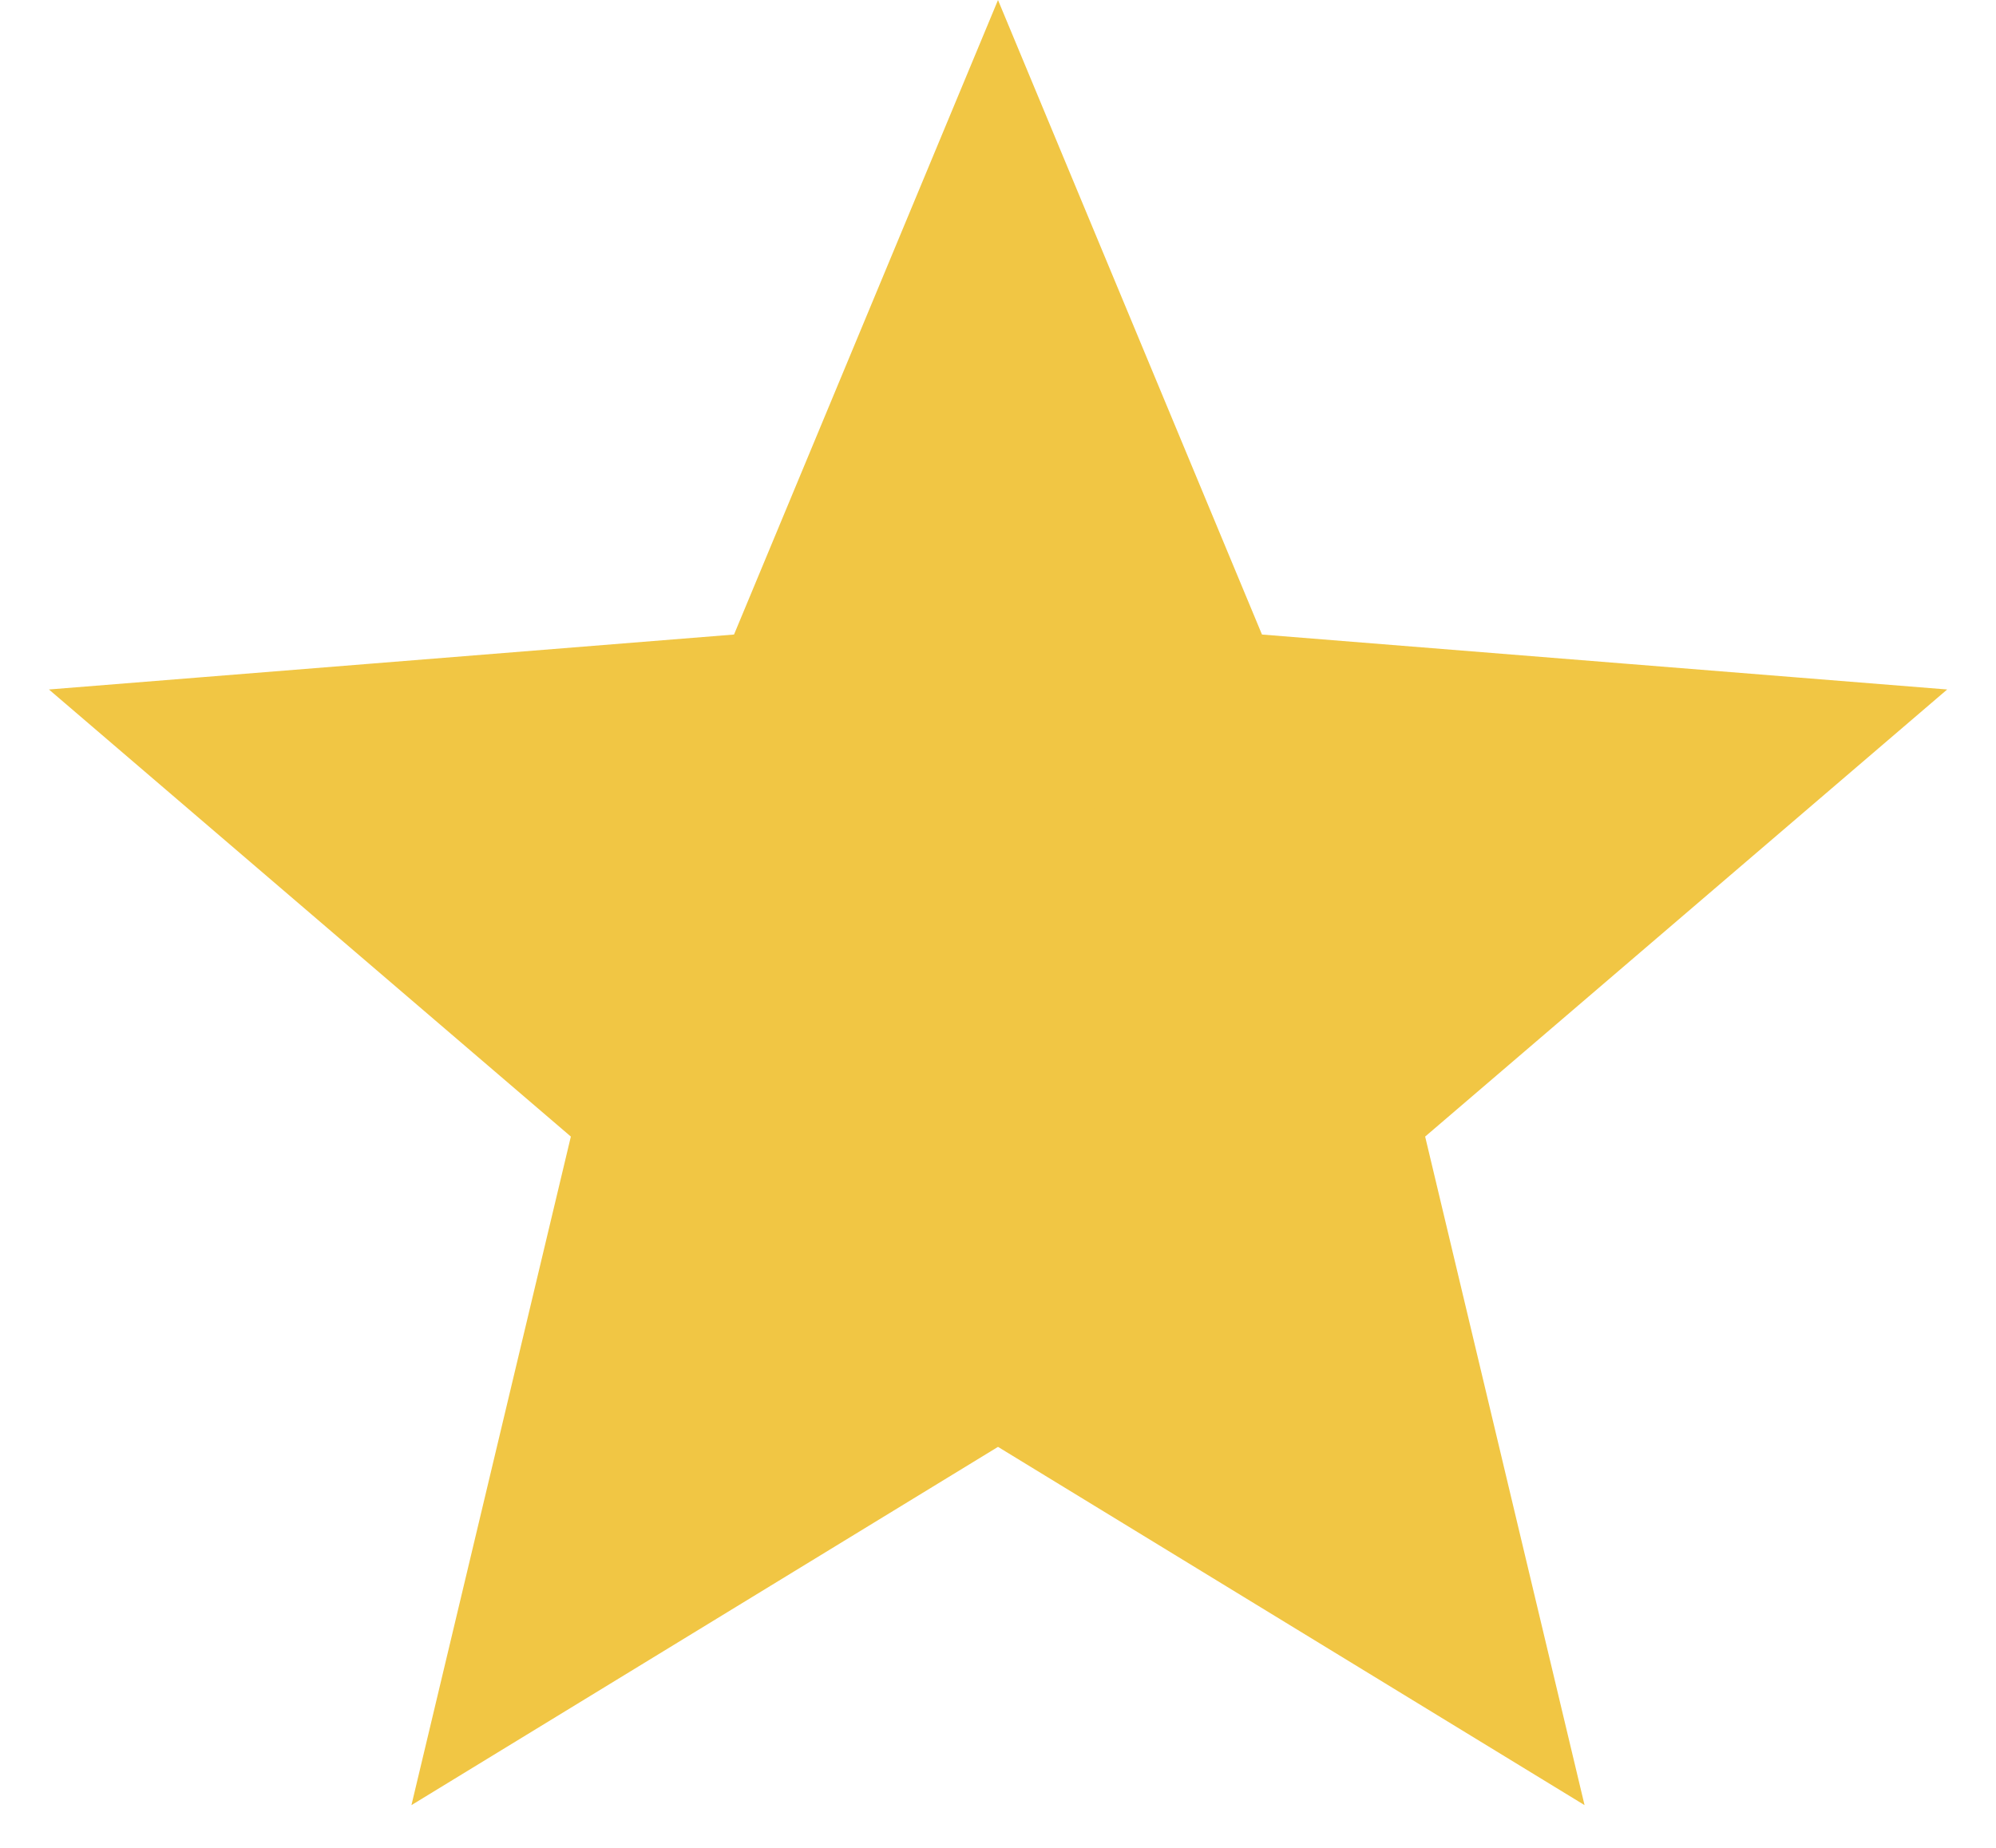 <svg width="27" height="25" viewBox="0 0 27 25" fill="none" xmlns="http://www.w3.org/2000/svg">
<path d="M13.5 3.906L15.686 9.161L16.038 10.007L16.951 10.08L22.625 10.535L18.302 14.238L17.606 14.834L17.819 15.725L19.139 21.262L14.282 18.295L13.5 17.817L12.718 18.295L7.861 21.262L9.181 15.725L9.394 14.834L8.698 14.238L4.376 10.535L10.049 10.08L10.962 10.007L11.314 9.161L13.5 3.906Z" fill="#F1C644" stroke="#F1C644" stroke-width="3"/>
</svg>
